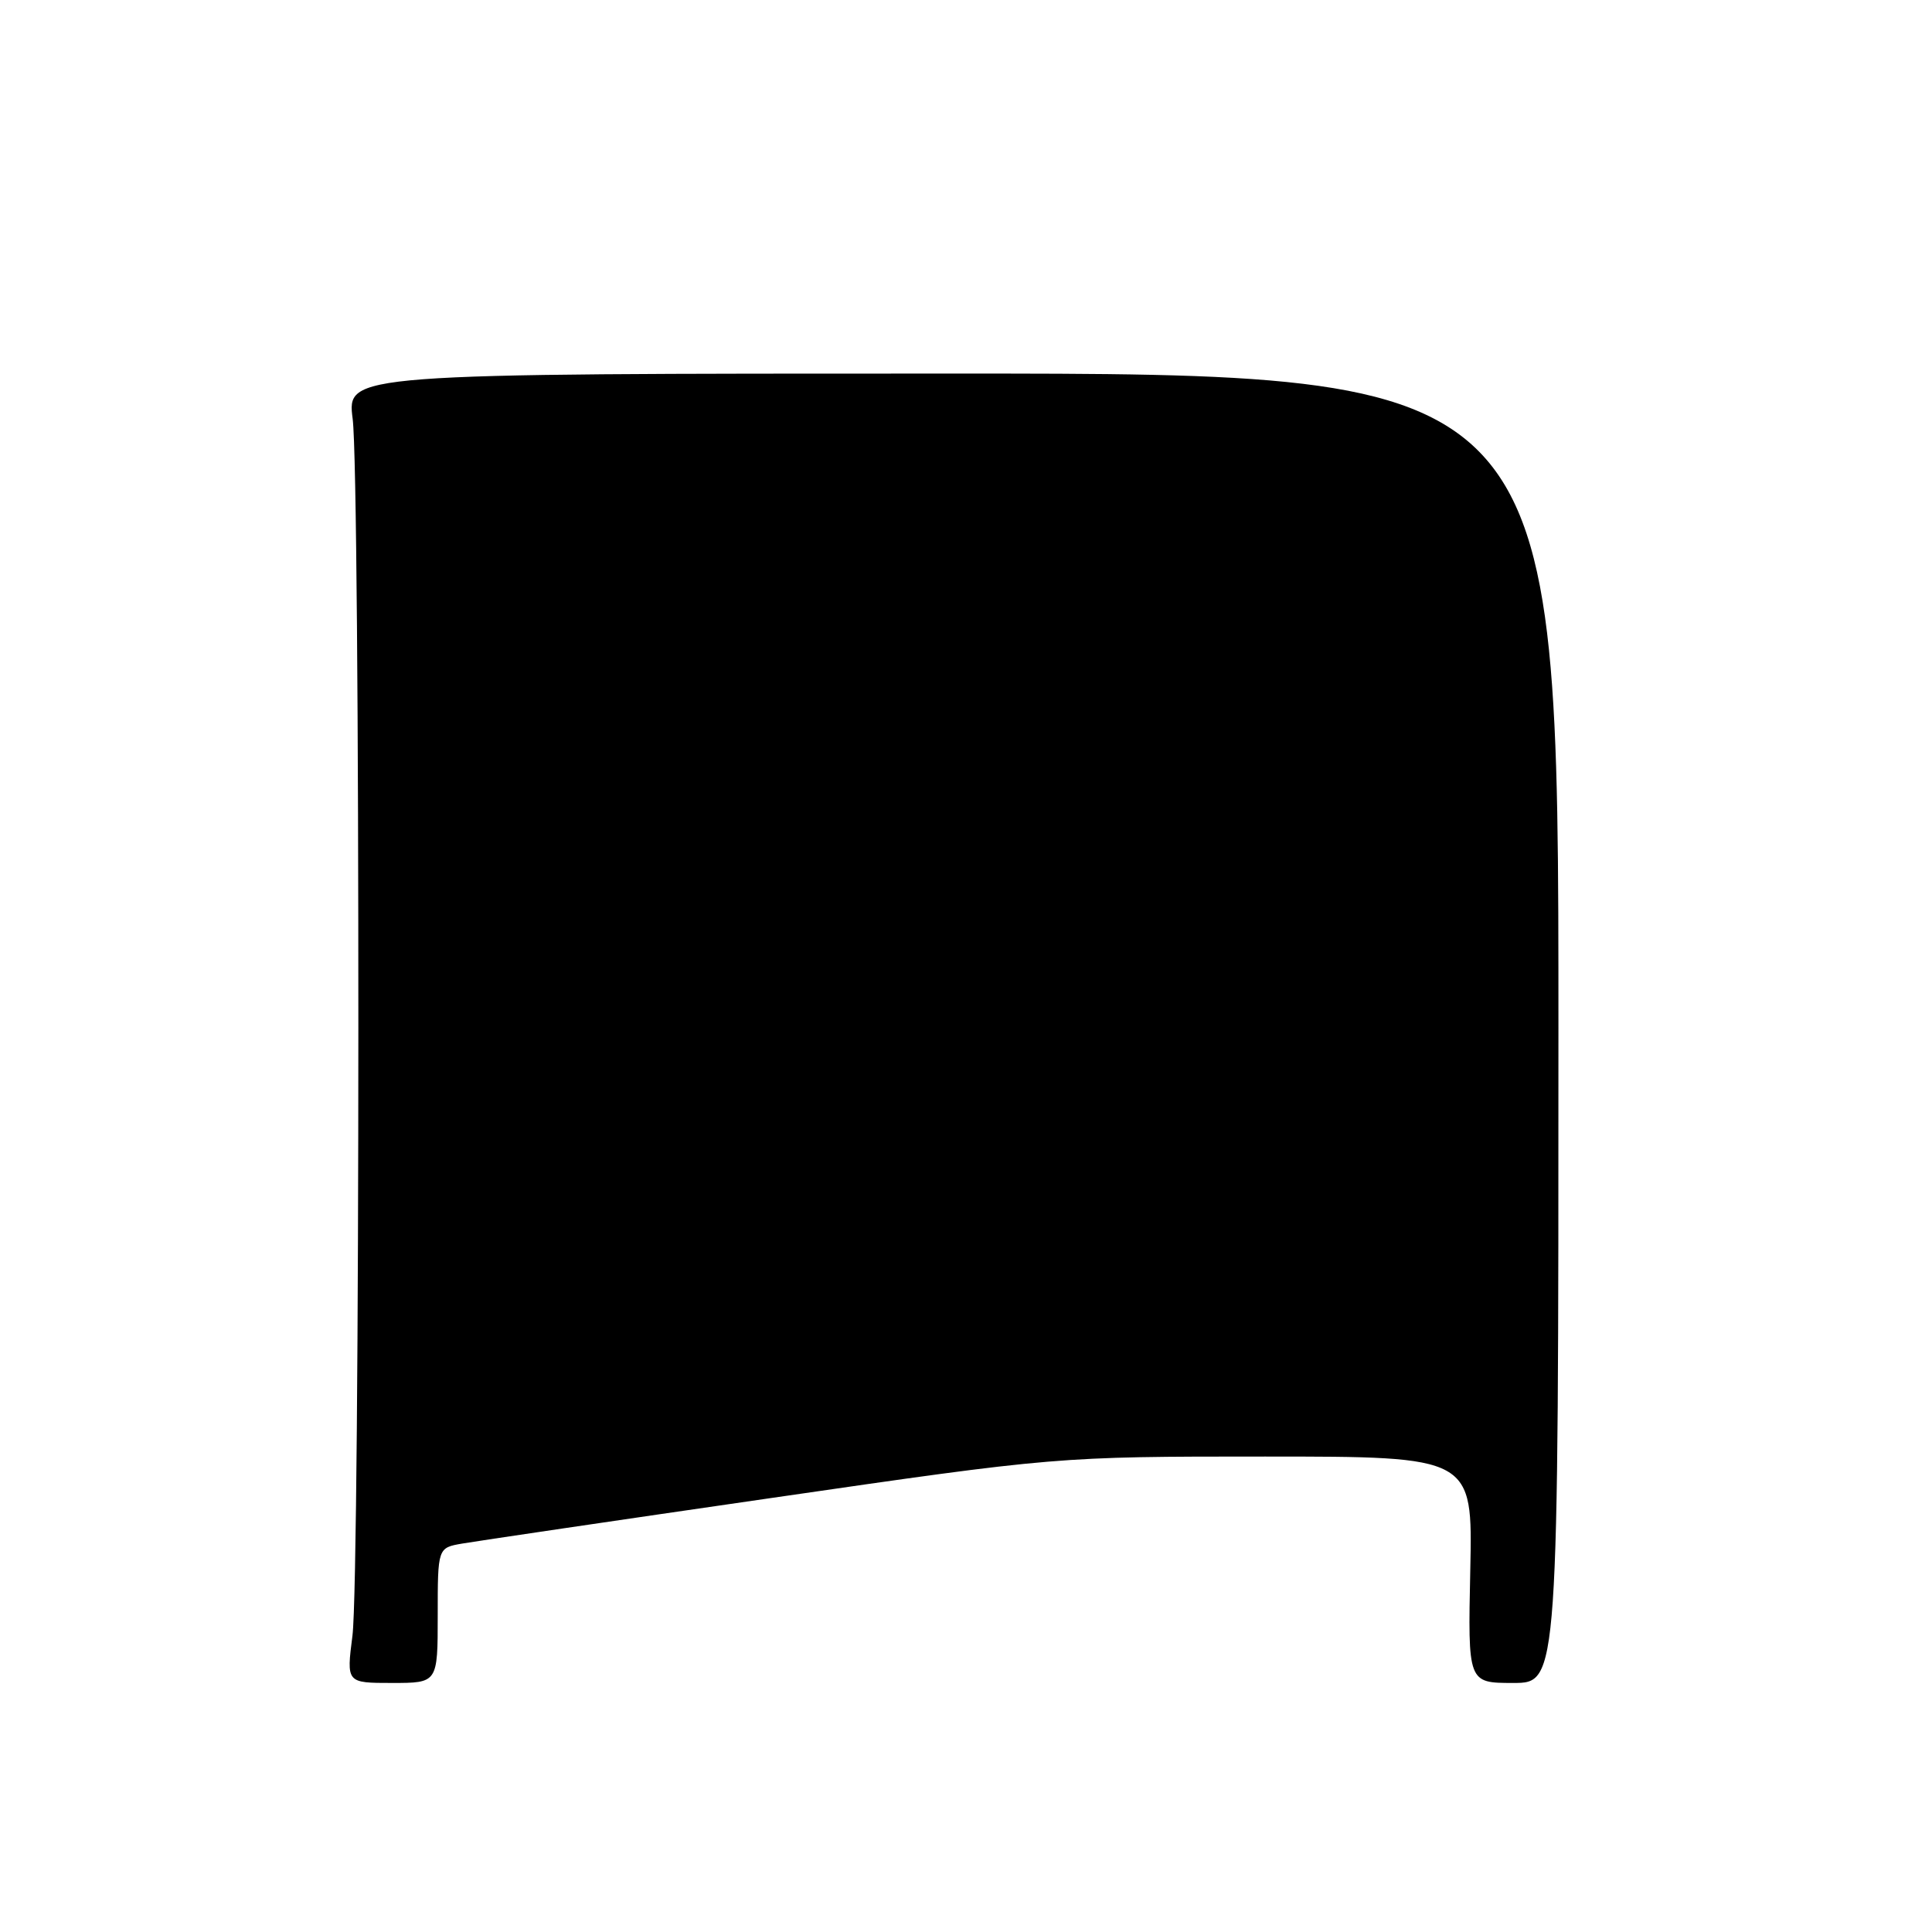 <?xml version="1.0" encoding="UTF-8" standalone="no"?>
<!DOCTYPE svg PUBLIC "-//W3C//DTD SVG 1.1//EN" "http://www.w3.org/Graphics/SVG/1.1/DTD/svg11.dtd" >
<svg xmlns="http://www.w3.org/2000/svg" xmlns:xlink="http://www.w3.org/1999/xlink" version="1.1" viewBox="0 0 256 256">
 <g >
 <path fill="currentColor"
d=" M 58.00 214.05 C 58.00 205.09 58.00 205.09 61.25 204.53 C 63.04 204.22 81.50 201.49 102.29 198.48 C 140.07 193.00 140.07 193.00 167.61 193.00 C 195.14 193.00 195.14 193.00 194.82 208.00 C 194.50 223.00 194.50 223.00 200.50 223.00 C 206.50 223.00 206.50 223.00 206.50 136.25 C 206.50 49.50 206.50 49.50 126.23 49.50 C 45.96 49.50 45.96 49.50 46.73 55.50 C 47.75 63.46 47.73 208.73 46.70 216.75 C 45.90 223.00 45.90 223.00 51.95 223.00 C 58.00 223.00 58.00 223.00 58.00 214.05 Z "/>
</g>
</svg>